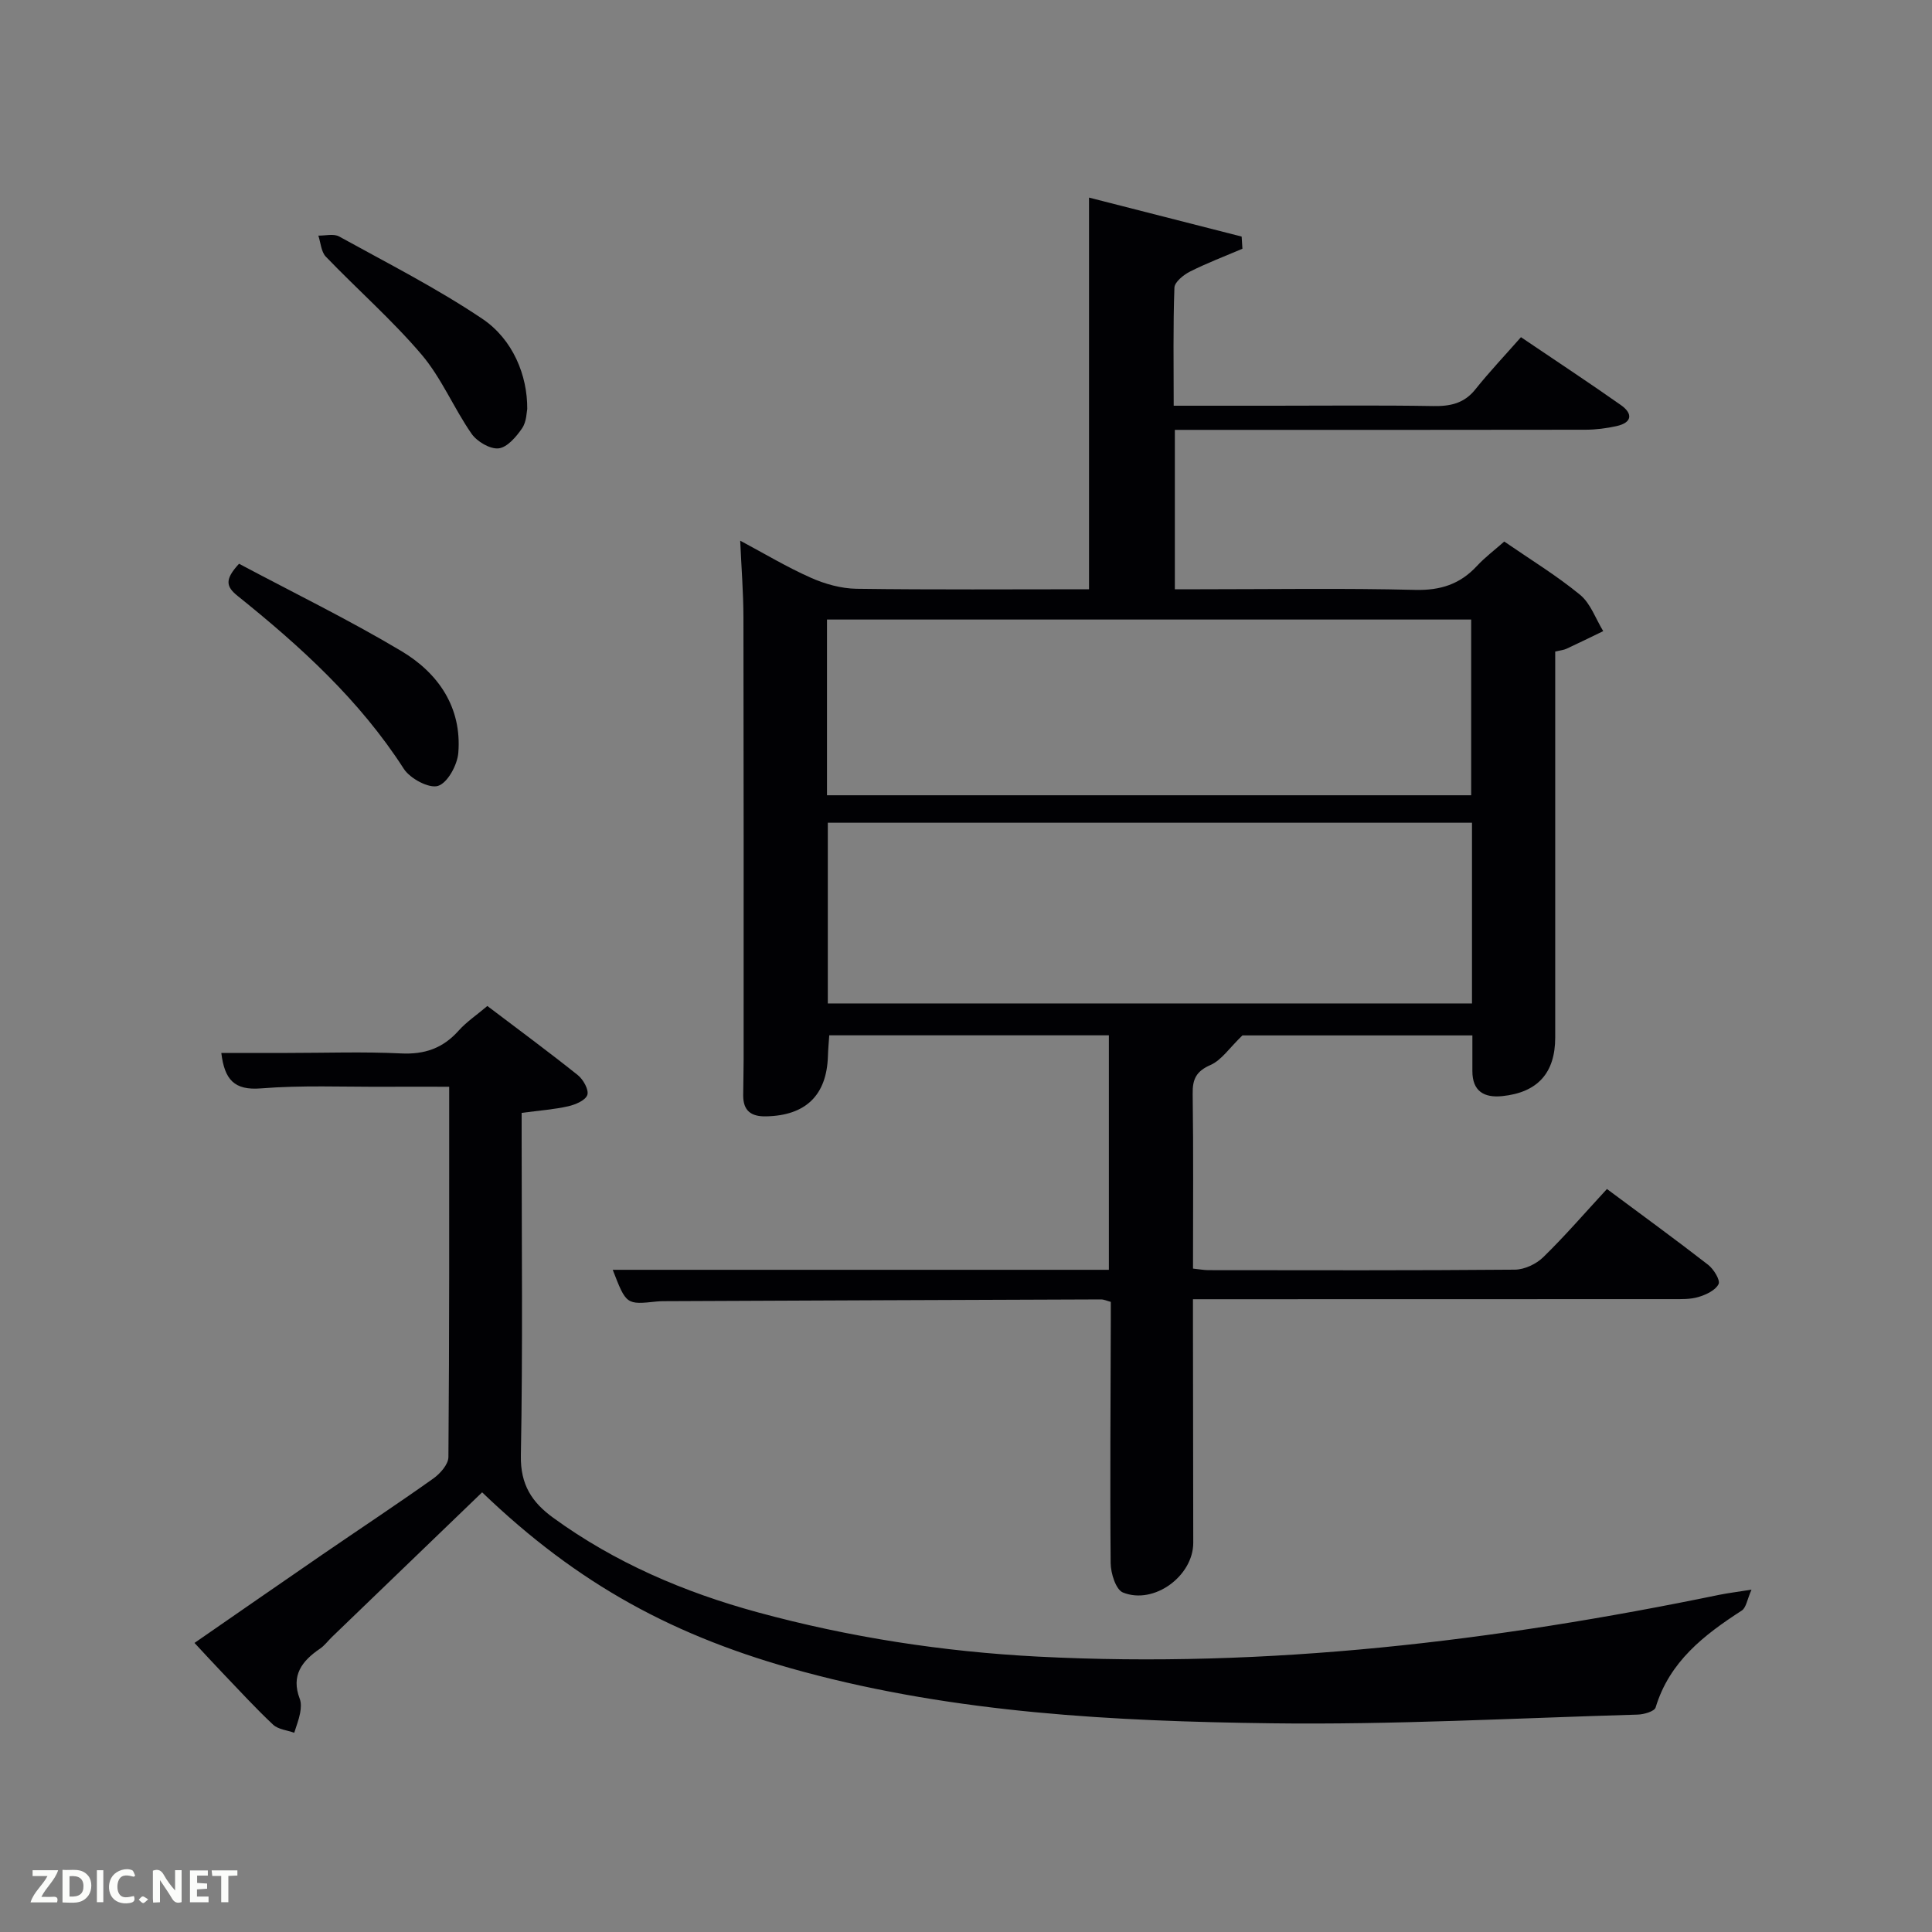 <svg enable-background="new 0 0 400 400" viewBox="0 0 400 400" xmlns="http://www.w3.org/2000/svg"><rect x="0" y="0" width="400" height="400" fill="#808080" stroke="none"/><path d="m126.86 262.9h102.72c0-16.1 0-32.15 0-48.55-19.08 0-38.31 0-57.89 0-.1 1.46-.24 2.92-.28 4.38-.27 8.08-4.65 12.25-12.83 12.4-3.12.06-4.72-1.2-4.71-4.35.01-2.5.09-5 .09-7.49 0-30.49.02-60.99-.04-91.48-.01-5.13-.42-10.26-.67-15.87 5 2.67 9.69 5.49 14.66 7.69 2.91 1.29 6.25 2.22 9.41 2.27 15.98.22 31.96.1 48.15.1 0-26.95 0-53.65 0-81.09 10.48 2.68 21.04 5.37 31.6 8.07.05.84.11 1.68.16 2.52-3.63 1.55-7.33 2.95-10.84 4.72-1.35.68-3.2 2.17-3.24 3.34-.29 7.95-.15 15.92-.15 24.44h20.72c11 0 22-.12 32.99.07 3.55.06 6.42-.53 8.76-3.47 2.91-3.64 6.12-7.03 9.43-10.79 7.56 5.11 14.19 9.48 20.68 14.05 2.52 1.77 2.37 3.63-.89 4.36-2.08.46-4.25.74-6.38.75-26.48.05-52.98.03-79.47.03-1.79 0-3.57 0-5.6 0v33h5.27c14.83 0 29.67-.24 44.49.13 5.25.13 9.29-1.18 12.79-4.96 1.68-1.81 3.69-3.31 5.65-5.05 5.4 3.72 10.83 7.03 15.69 11.02 2.19 1.8 3.24 4.98 4.8 7.53-2.53 1.22-5.06 2.47-7.61 3.65-.57.27-1.25.32-2.33.57v5.43 74.48c0 7.33-3.62 11.38-10.96 12.14-3.73.38-6.2-.98-6.19-5.2.01-2.33 0-4.66 0-7.37-16.45 0-32.86 0-47.61 0-2.71 2.61-4.32 5.11-6.58 6.11-2.99 1.31-3.77 2.93-3.72 5.99.17 11.96.07 23.93.07 36.18 1.27.13 2.21.31 3.16.32 21.16.02 42.32.08 63.48-.1 2-.02 4.44-1.17 5.89-2.6 4.5-4.39 8.62-9.17 13.17-14.1 7.17 5.34 14.15 10.41 20.96 15.7 1.15.9 2.55 3.18 2.15 3.99-.64 1.29-2.59 2.2-4.17 2.67-1.7.51-3.61.44-5.43.44-30.99.02-61.99.02-92.98.02-1.82 0-3.65 0-6.24 0v5.44c.02 15 .05 29.99.06 44.99.01 6.85-8.12 12.89-14.56 10.29-1.46-.59-2.52-3.96-2.54-6.07-.15-16.83-.01-33.66.03-50.48 0-1.15 0-2.3 0-3.62-.8-.21-1.41-.51-2.01-.51-29.82.1-59.64.23-89.47.36-.83 0-1.67-.01-2.5.07-6.34.67-6.34.68-9.14-6.56zm177.9-92.56c-44.73 0-89.1 0-133.37 0v37.41h133.37c0-12.51 0-24.77 0-37.41zm-133.54-5.69h133.37c0-12.41 0-24.45 0-36.38-44.66 0-88.9 0-133.37 0z" fill="#010104"/><path d="m99.82 308.97c-10.49 10.11-20.79 20.02-31.08 29.94-.84.81-1.55 1.8-2.5 2.44-3.74 2.54-6.03 5.55-4.18 10.37.34.88.25 2.01.07 2.97-.26 1.38-.8 2.71-1.21 4.06-1.48-.53-3.32-.69-4.37-1.67-3.64-3.41-7.01-7.1-10.47-10.71-1.84-1.92-3.63-3.88-5.81-6.22 8.93-6.17 17.64-12.23 26.38-18.23 7.68-5.27 15.46-10.41 23.05-15.8 1.43-1.01 3.13-2.94 3.14-4.45.21-25.32.16-50.63.16-76.67-4.66 0-9.08-.02-13.51 0-8.5.04-17.03-.34-25.48.34-5.52.44-7.52-1.82-8.19-7.34h13.72c7.83 0 15.68-.28 23.49.1 4.89.24 8.66-1.07 11.9-4.69 1.63-1.83 3.73-3.23 5.97-5.13 6.38 4.83 12.65 9.46 18.74 14.32 1.12.9 2.31 3.03 1.96 4.09-.37 1.12-2.46 2.01-3.95 2.35-2.9.66-5.9.87-9.65 1.37v4.97c0 22 .25 44-.16 65.99-.11 6.02 2.29 9.67 6.7 12.87 12.82 9.32 27.15 15.43 42.33 19.57 18.98 5.17 38.33 8.15 57.98 9.17 47.65 2.46 94.56-3.19 141.11-12.79 1.76-.36 3.55-.57 6.67-1.07-.9 2.03-1.1 3.74-2.02 4.33-7.81 5.05-14.96 10.56-17.83 20.06-.25.82-2.43 1.45-3.74 1.48-25.28.73-50.58 2.13-75.86 1.8-32.57-.42-65.12-2.11-96.89-10.68-26.59-7.17-46.6-18.05-66.47-37.14z" fill="#010104"/><path d="m49.49 116.72c11.21 5.97 22.7 11.57 33.63 18.09 7.62 4.55 12.52 11.64 11.77 21.05-.2 2.51-2.22 6.23-4.2 6.85-1.87.59-5.79-1.52-7.09-3.54-9.14-14.22-21.4-25.35-34.39-35.78-2.45-1.96-2.71-3.43.28-6.67z" fill="#010104"/><path d="m109.16 84.67c-.13.54-.11 2.59-1.06 3.99-1.2 1.76-3.08 3.97-4.87 4.17-1.78.19-4.47-1.41-5.6-3.03-3.68-5.3-6.21-11.51-10.34-16.38-6.11-7.18-13.28-13.46-19.83-20.28-.97-1.01-1.06-2.88-1.55-4.36 1.45.03 3.18-.44 4.3.18 9.98 5.51 20.19 10.69 29.63 17.03 6.37 4.28 9.37 11.75 9.32 18.68z" fill="#010104"/><g fill="#fbfcfa"><path d="m37.59 393.81c-.92.31-1.52.05-2-.78-.7-1.2-1.52-2.34-2.47-3.78v4.59c-.55.03-.95.05-1.41.07-.03-.37-.06-.64-.06-.91 0-1.91 0-3.81 0-5.7 1.13-.41 1.77-.03 2.29.91.62 1.11 1.38 2.14 2.31 3.19v-4.2h1.35v6.61z"/><path d="m12.94 393.88v-6.75c1.9.19 3.93-.54 5.37 1.29.8 1.01.78 2.88.03 3.97-1.37 1.97-3.4 1.51-5.4 1.49m1.45-1.22c2.04.12 2.92-.58 2.89-2.21-.03-1.51-.98-2.19-2.89-2z"/><path d="m11.81 393.87h-5.49c.68-2.18 2.47-3.48 3.51-5.45h-3.08v-1.21h5.29c-.71 2.13-2.44 3.48-3.47 5.51.86 0 1.63.04 2.39-.01.79-.05 1.14.21.85 1.16"/><path d="m39.33 393.86v-6.61h3.7v1.07h-2.22v1.52c.68.04 1.34.09 2.07.13v1.07c-.72.05-1.38.09-2.1.14v1.48h2.4v1.19h-3.85z"/><path d="m27.71 388.56c-1.15-.3-2.46-.61-3.1.64-.37.73-.41 1.93-.06 2.67.63 1.35 1.99.93 3.17.68.35.94-.01 1.32-.93 1.46-1.62.25-3.05-.27-3.76-1.48-.72-1.24-.6-3.03.31-4.17.88-1.11 2.71-1.7 4-1.16.32.13.44.74.65 1.12-.1.08-.19.16-.28.24"/><path d="m49.15 387.24v1.07c-.59.02-1.17.05-1.87.08v5.44h-1.48v-5.44h-1.85c-.05-.4-.08-.73-.13-1.15z"/><path d="m20.06 387.21h1.33v6.62h-1.33z"/><path d="m30.68 393.25c-.49.38-.8.79-1.05.76-.32-.05-.6-.45-.9-.7.26-.24.51-.64.8-.67.29-.04.62.3 1.15.61"/></g></svg>